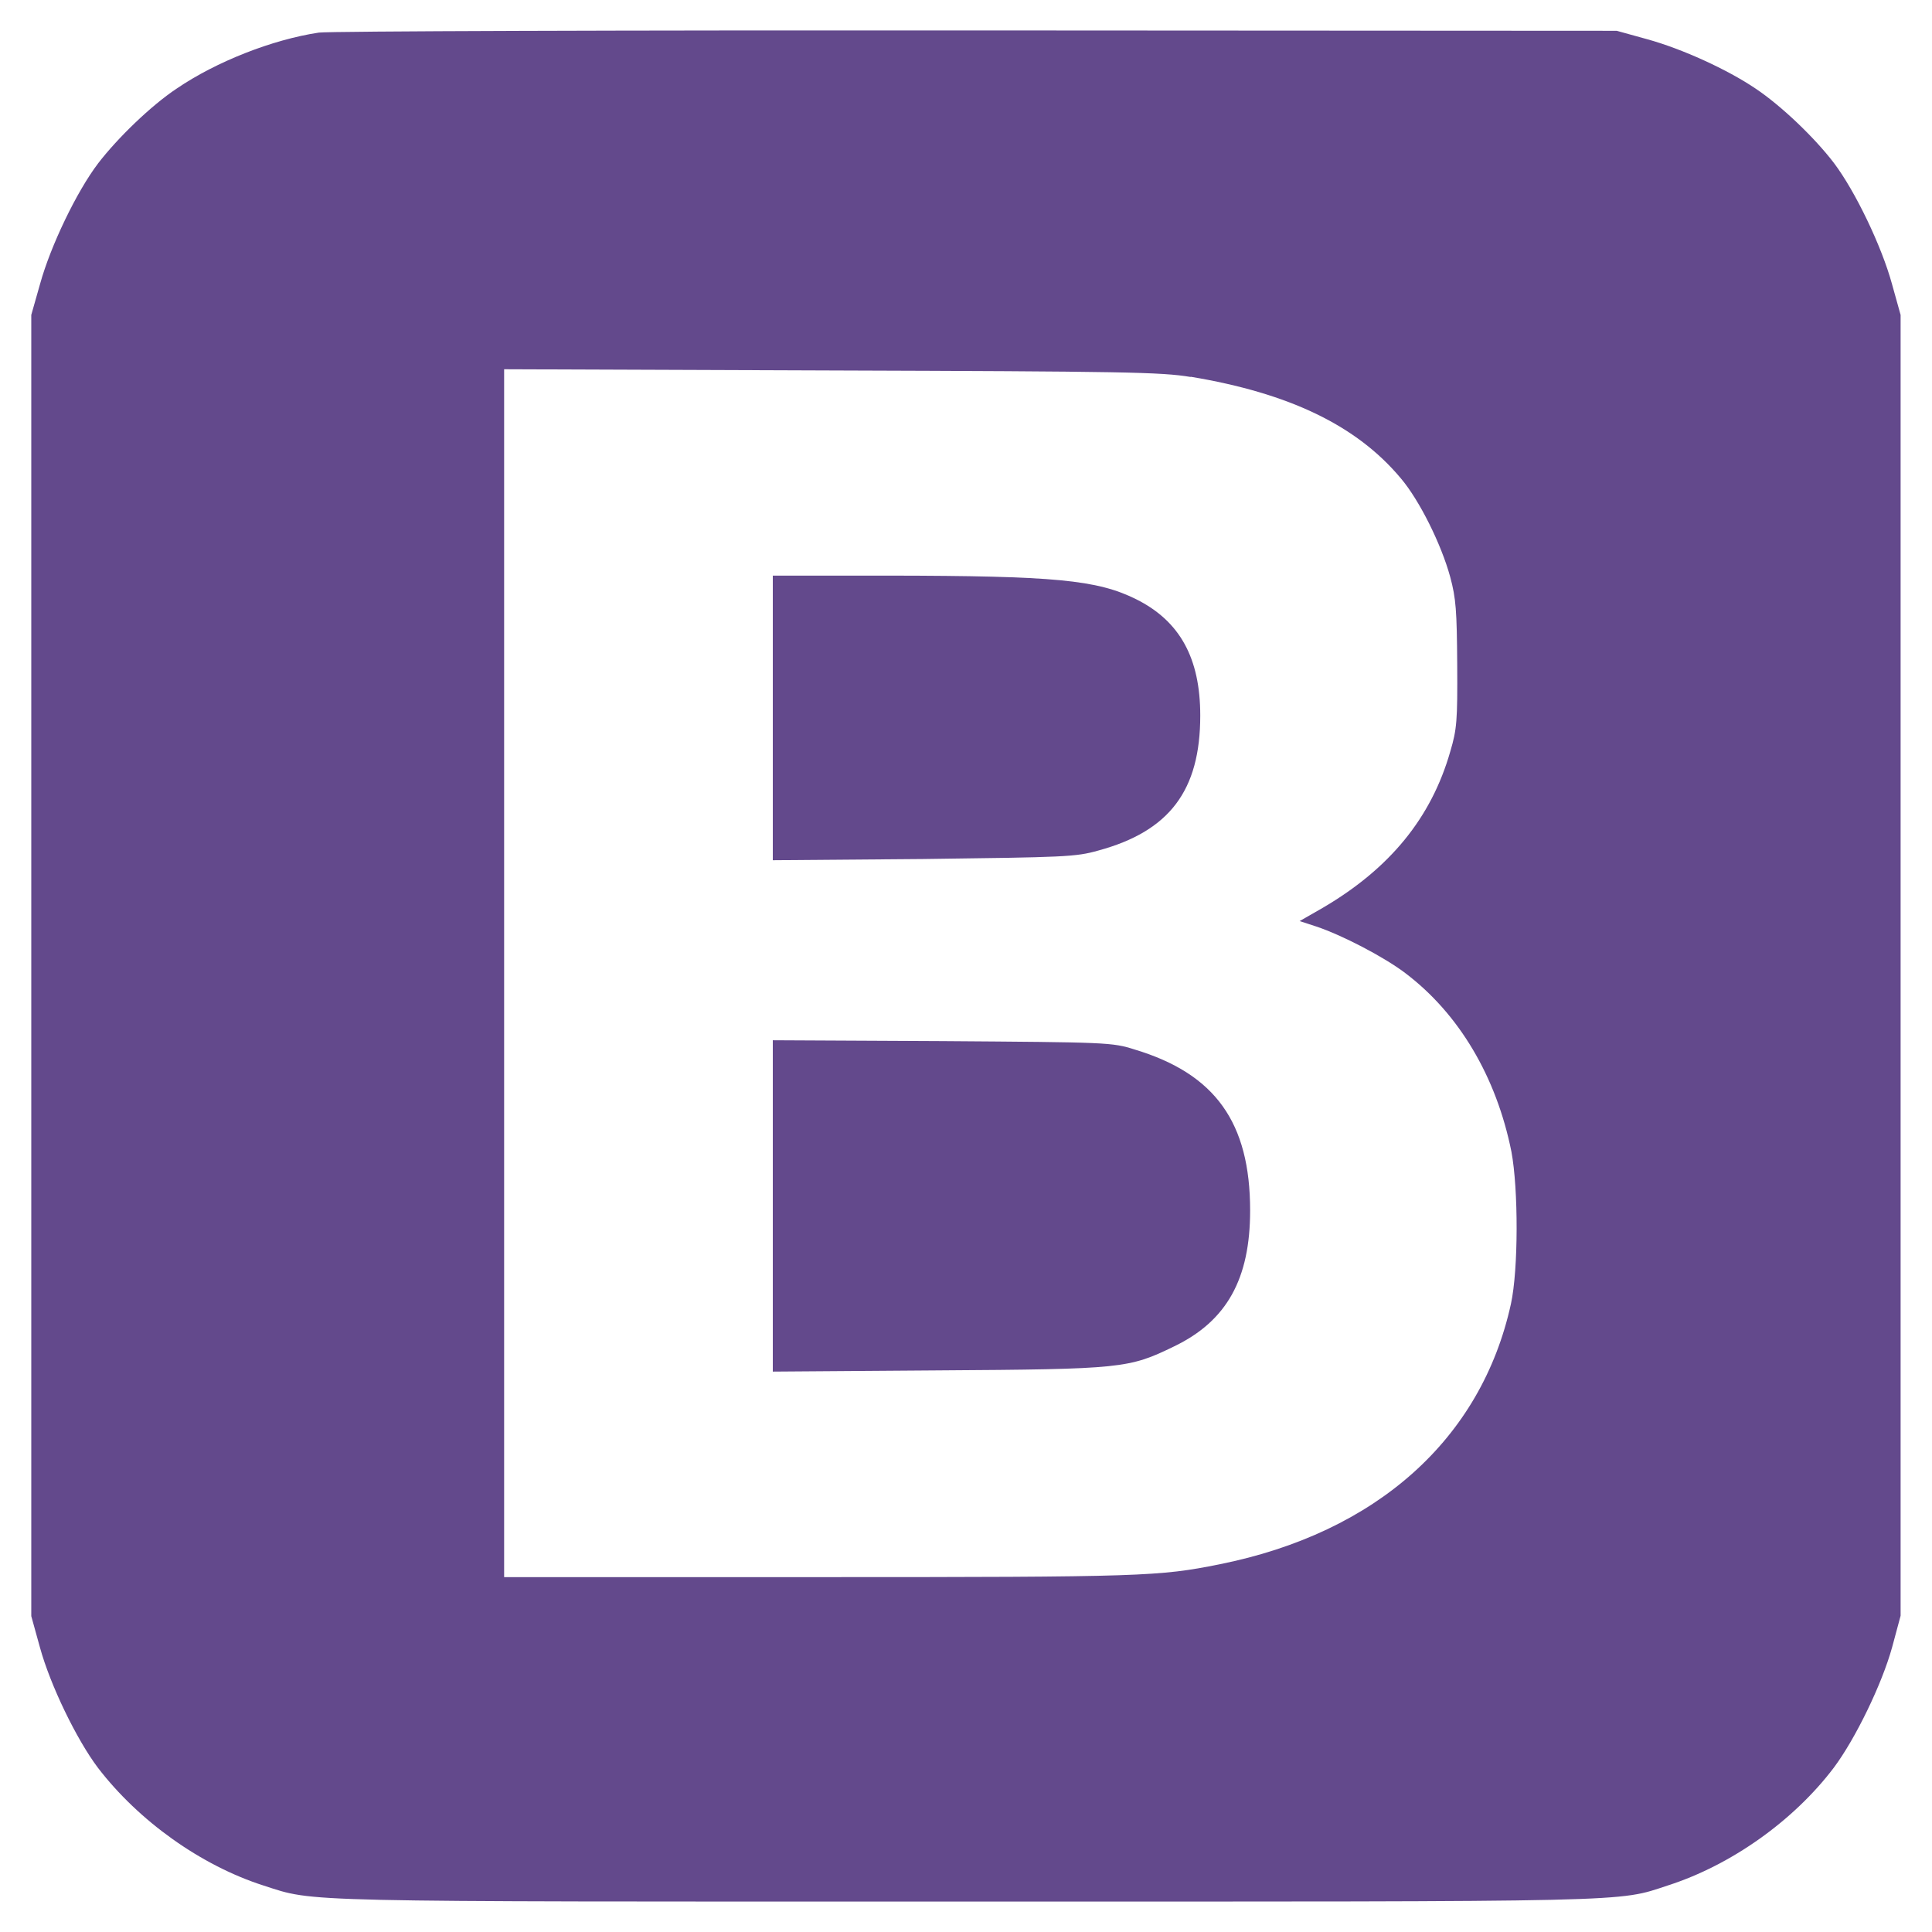 <svg xmlns="http://www.w3.org/2000/svg" width="16" height="16" zoomAndPan="disable" preserveAspectRatio="xmaxYmax"><path d="M2.64.27c-.385.058-.848.24-1.176.463-.214.142-.49.41-.65.618-.18.236-.396.688-.482 1l-.073.257v10.776l.072.26c.085.31.302.76.48.996.337.44.854.81 1.374.976.428.138.214.132 5.814.132 5.603 0 5.39.006 5.815-.134.522-.168 1.04-.535 1.373-.975.178-.238.398-.69.483-.998l.07-.26V2.608l-.072-.258c-.085-.31-.302-.764-.48-1-.16-.21-.437-.475-.65-.617-.232-.157-.606-.328-.896-.408l-.253-.07-5.3-.003C5.18.25 2.724.258 2.64.27zm7.22 2.85c.818.136 1.375.404 1.74.84.155.182.336.547.41.818.048.178.055.28.058.724.003.468-.003.537-.057.72-.157.55-.5.97-1.056 1.296l-.192.11.138.045c.21.07.558.25.736.385.445.336.755.858.88 1.48.058.31.058.975-.004 1.26-.245 1.118-1.112 1.896-2.414 2.157-.5.1-.628.106-3.306.106H4.175V3.058l2.708.01c2.425.008 2.735.013 2.978.054zM6.4 5.944v1.18l1.248-.01c1.17-.015 1.26-.017 1.447-.07.59-.16.845-.497.845-1.118 0-.475-.168-.783-.532-.964-.323-.16-.672-.193-2.044-.195h-.964v1.178zm0 4.042v1.373l1.364-.01c1.533-.01 1.584-.016 1.962-.2.434-.21.627-.558.627-1.124 0-.728-.288-1.132-.955-1.333-.188-.06-.224-.06-1.594-.07L6.4 8.615v1.372z" fill="#63498c"/></svg>